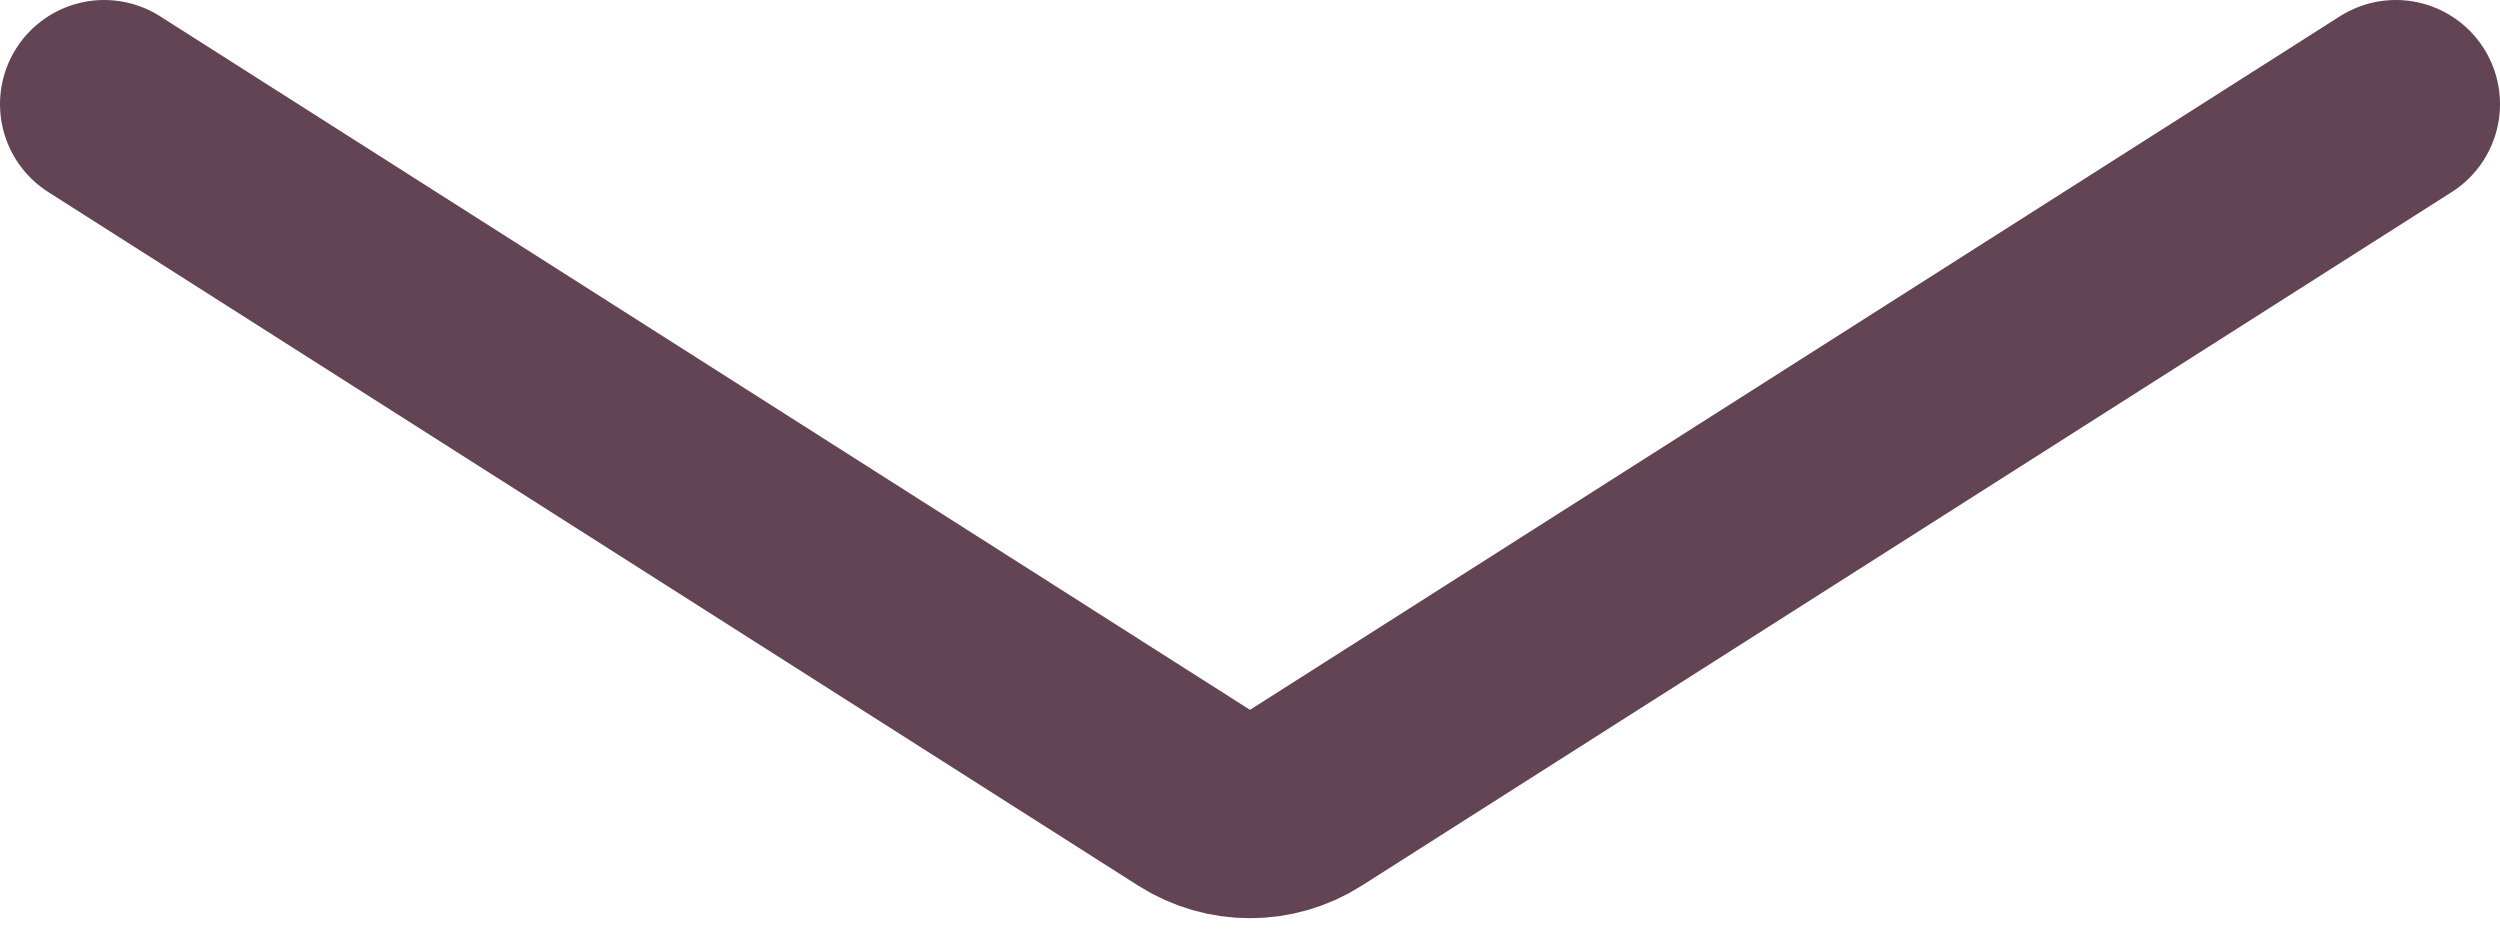 <svg width="24" height="9" viewBox="0 0 24 9" fill="none" xmlns="http://www.w3.org/2000/svg">
<path d="M1 1L11.463 7.658C11.791 7.867 12.209 7.867 12.537 7.658L23 1" stroke="#624455" stroke-width="2" stroke-linecap="round"/>
</svg>
